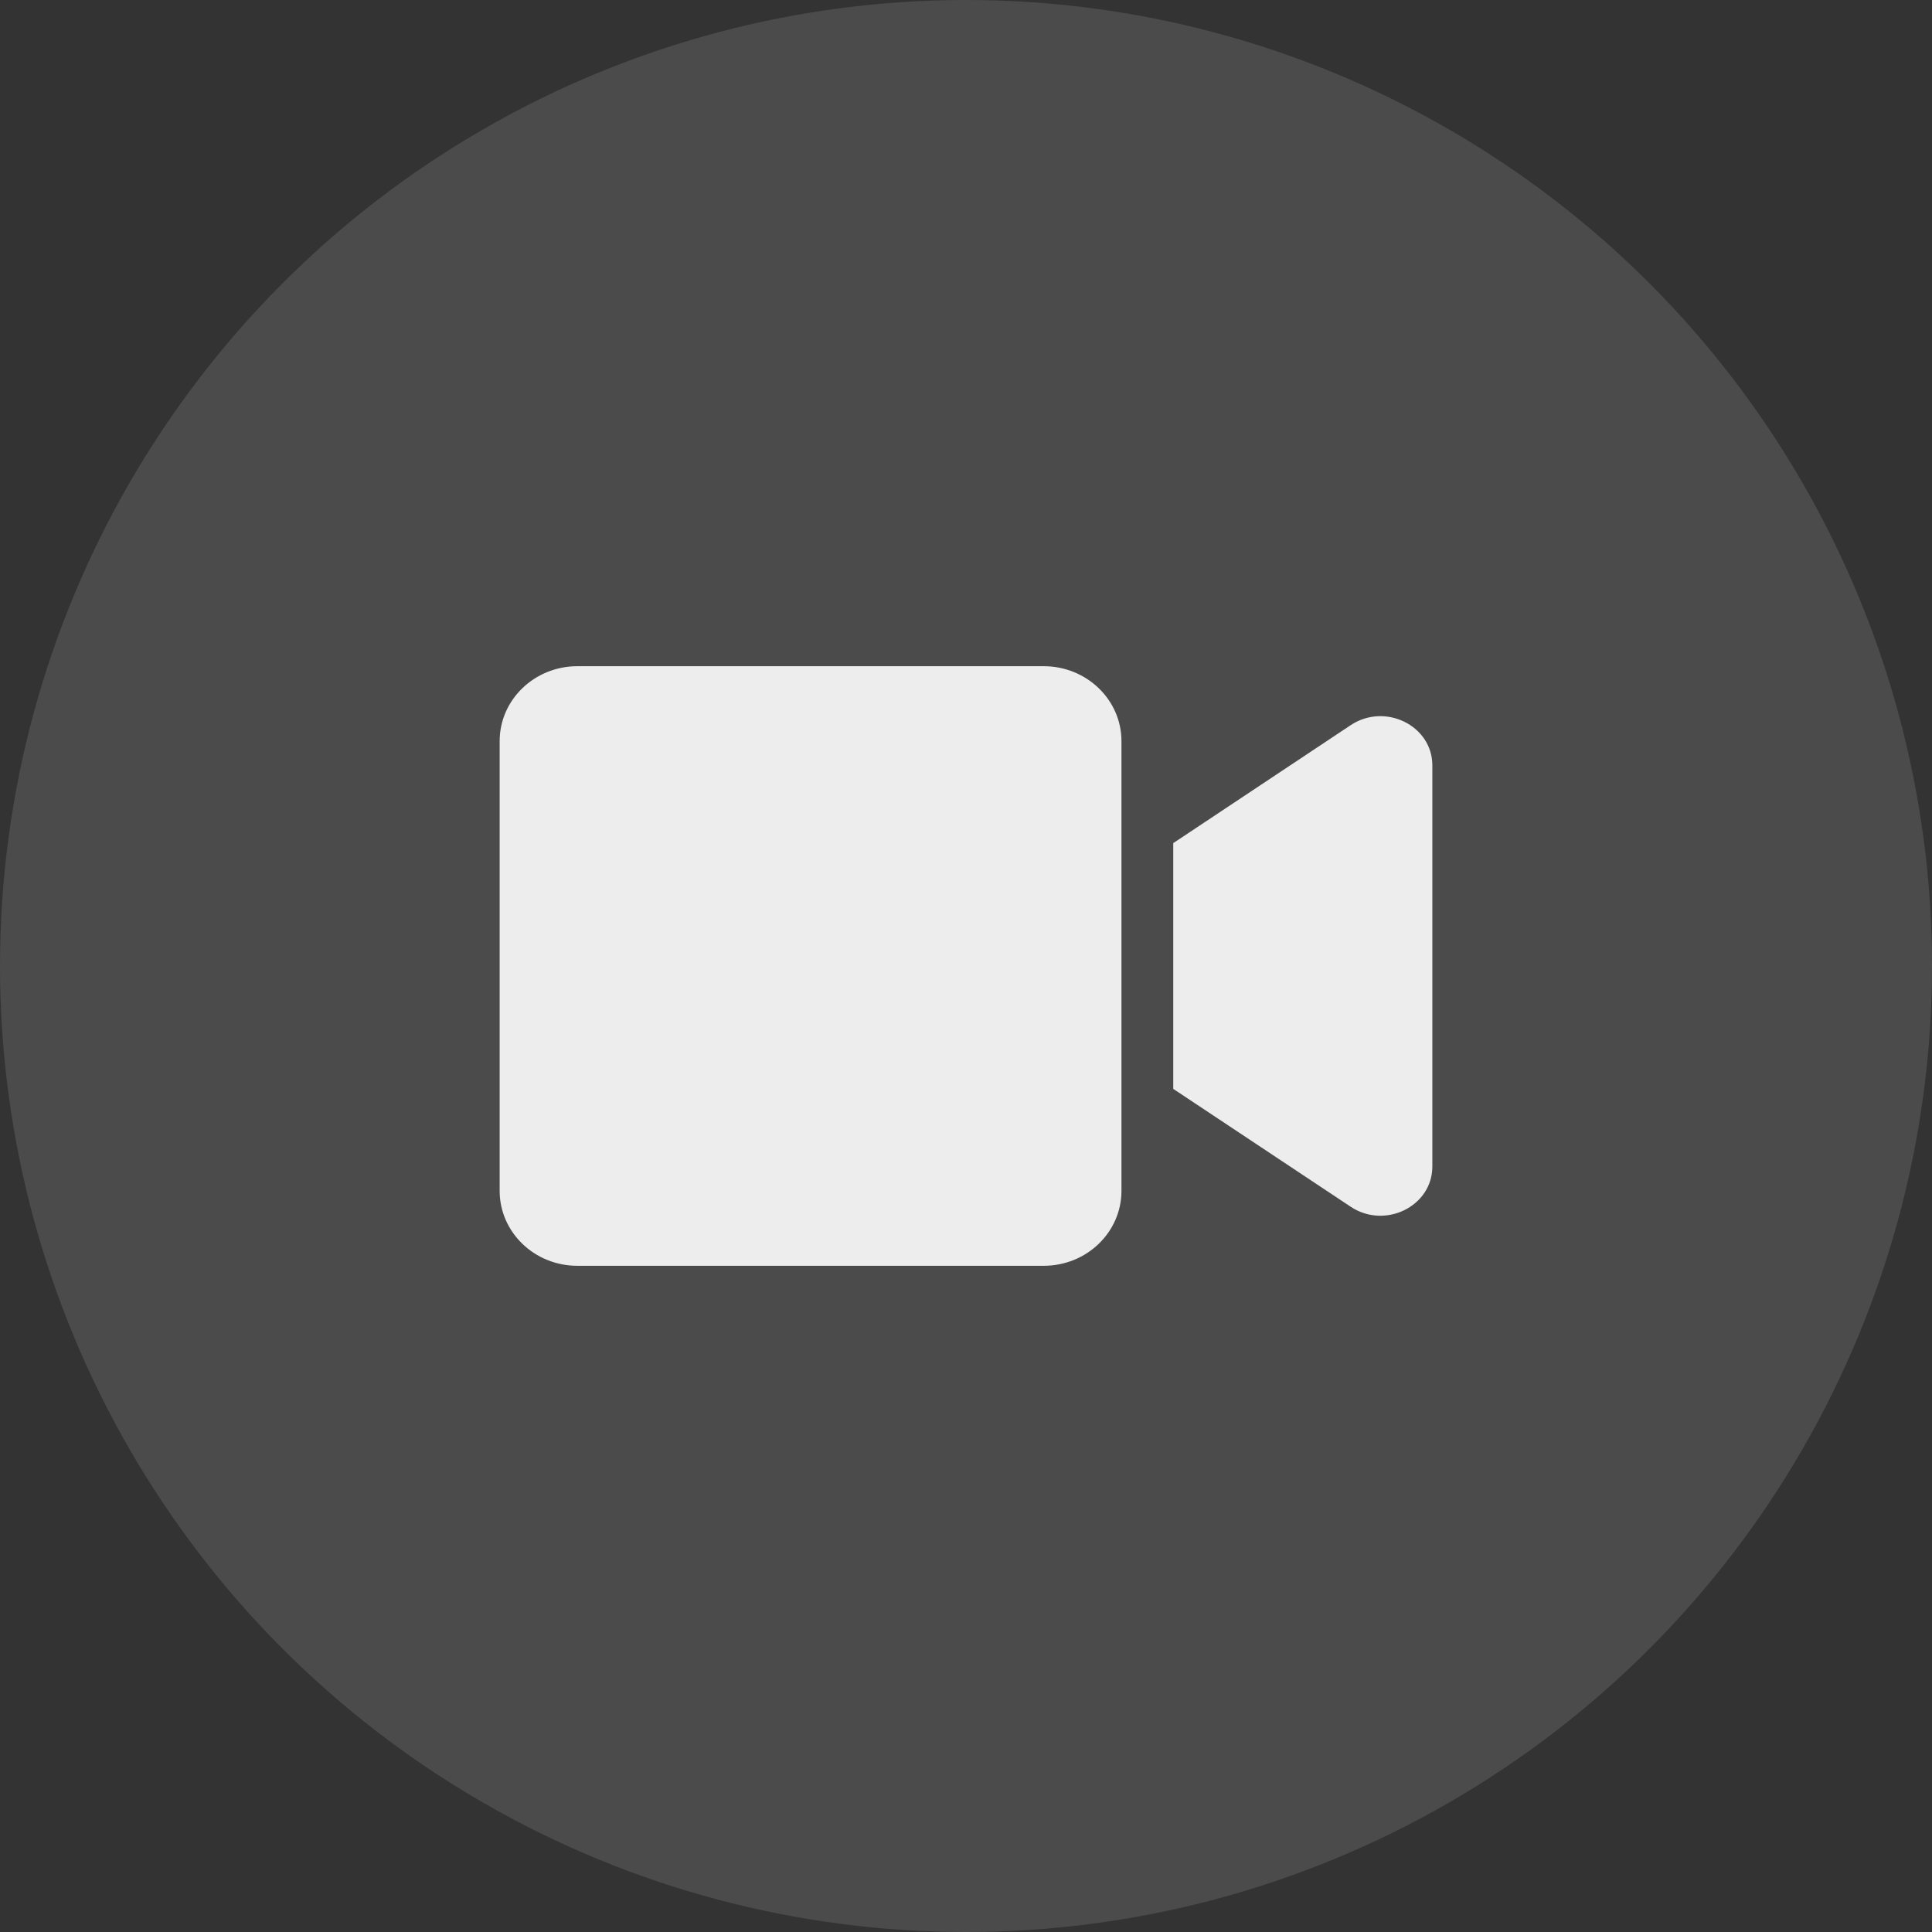 <svg width="58" height="58" viewBox="0 0 58 58" fill="none" xmlns="http://www.w3.org/2000/svg">
<rect x="0" y="0" width="58" height="58" fill="#333333" stroke="none"/>
<circle opacity="0.12" cx="29" cy="29" r="29" fill="white"/>
<g opacity="0.9">
<path d="M33.667 22.25V35.75C33.667 36.993 32.622 38 31.333 38H17.333C16.045 38 15 36.993 15 35.75V22.25C15 21.007 16.045 20 17.333 20H31.333C32.621 20 33.667 21.007 33.667 22.25ZM43 22.977V35.019C43 36.214 41.582 36.912 40.55 36.228L35.222 32.689V25.311L40.55 21.769C41.585 21.084 43 21.786 43 22.977Z" fill="white"/>
</g>
</svg>
